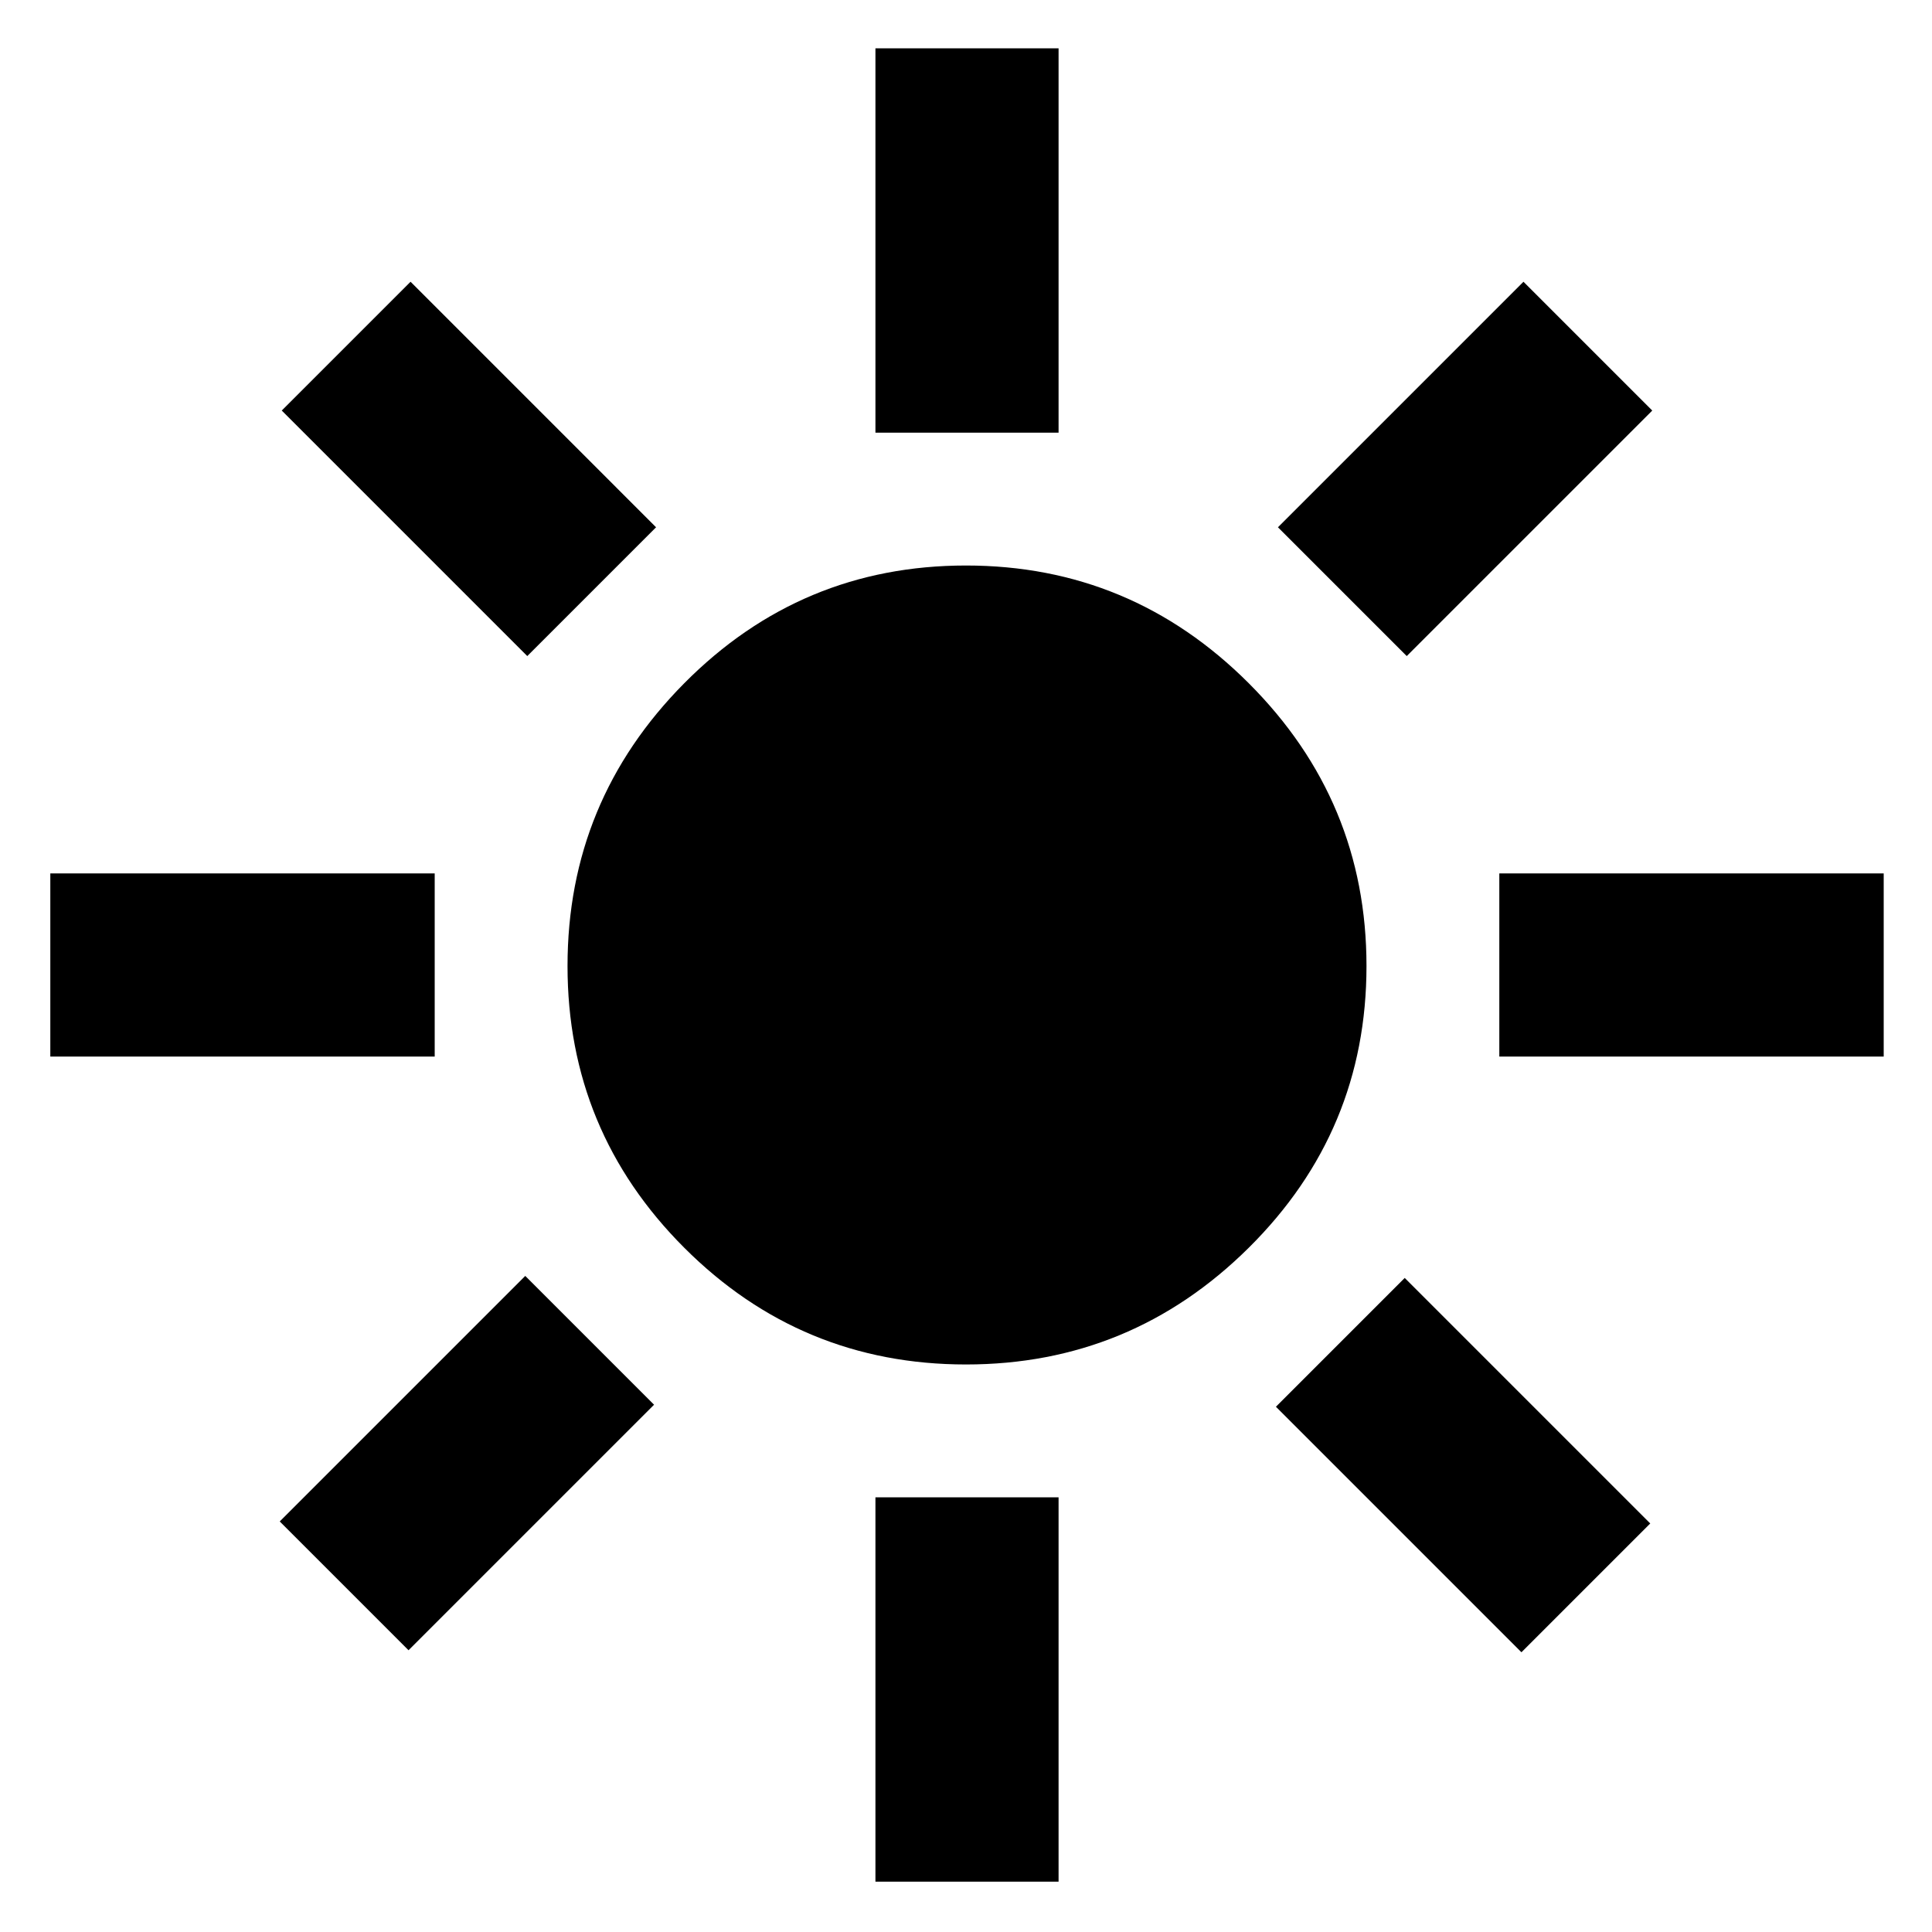 <svg xmlns="http://www.w3.org/2000/svg" height="48" width="48"><path d="M24 33.9Q19.9 33.9 17 31Q14.1 28.1 14.1 24Q14.1 19.9 17 16.975Q19.9 14.05 24 14.05Q28.1 14.05 31.025 16.975Q33.95 19.9 33.95 24Q33.95 28.1 31.025 31Q28.1 33.9 24 33.9ZM1.25 26.25V21.7H10.8V26.25ZM37.25 26.25V21.7H46.8V26.25ZM21.75 10.75V1.2H26.3V10.75ZM21.75 46.75V37.2H26.3V46.75ZM13.1 16.3 7 10.2 10.2 7 16.3 13.1ZM37.8 41.05 31.7 34.95 34.9 31.75 41 37.85ZM34.95 16.3 31.75 13.1 37.85 7 41.05 10.2ZM10.15 41 6.95 37.8 13.05 31.7 16.25 34.9Z"/></svg>